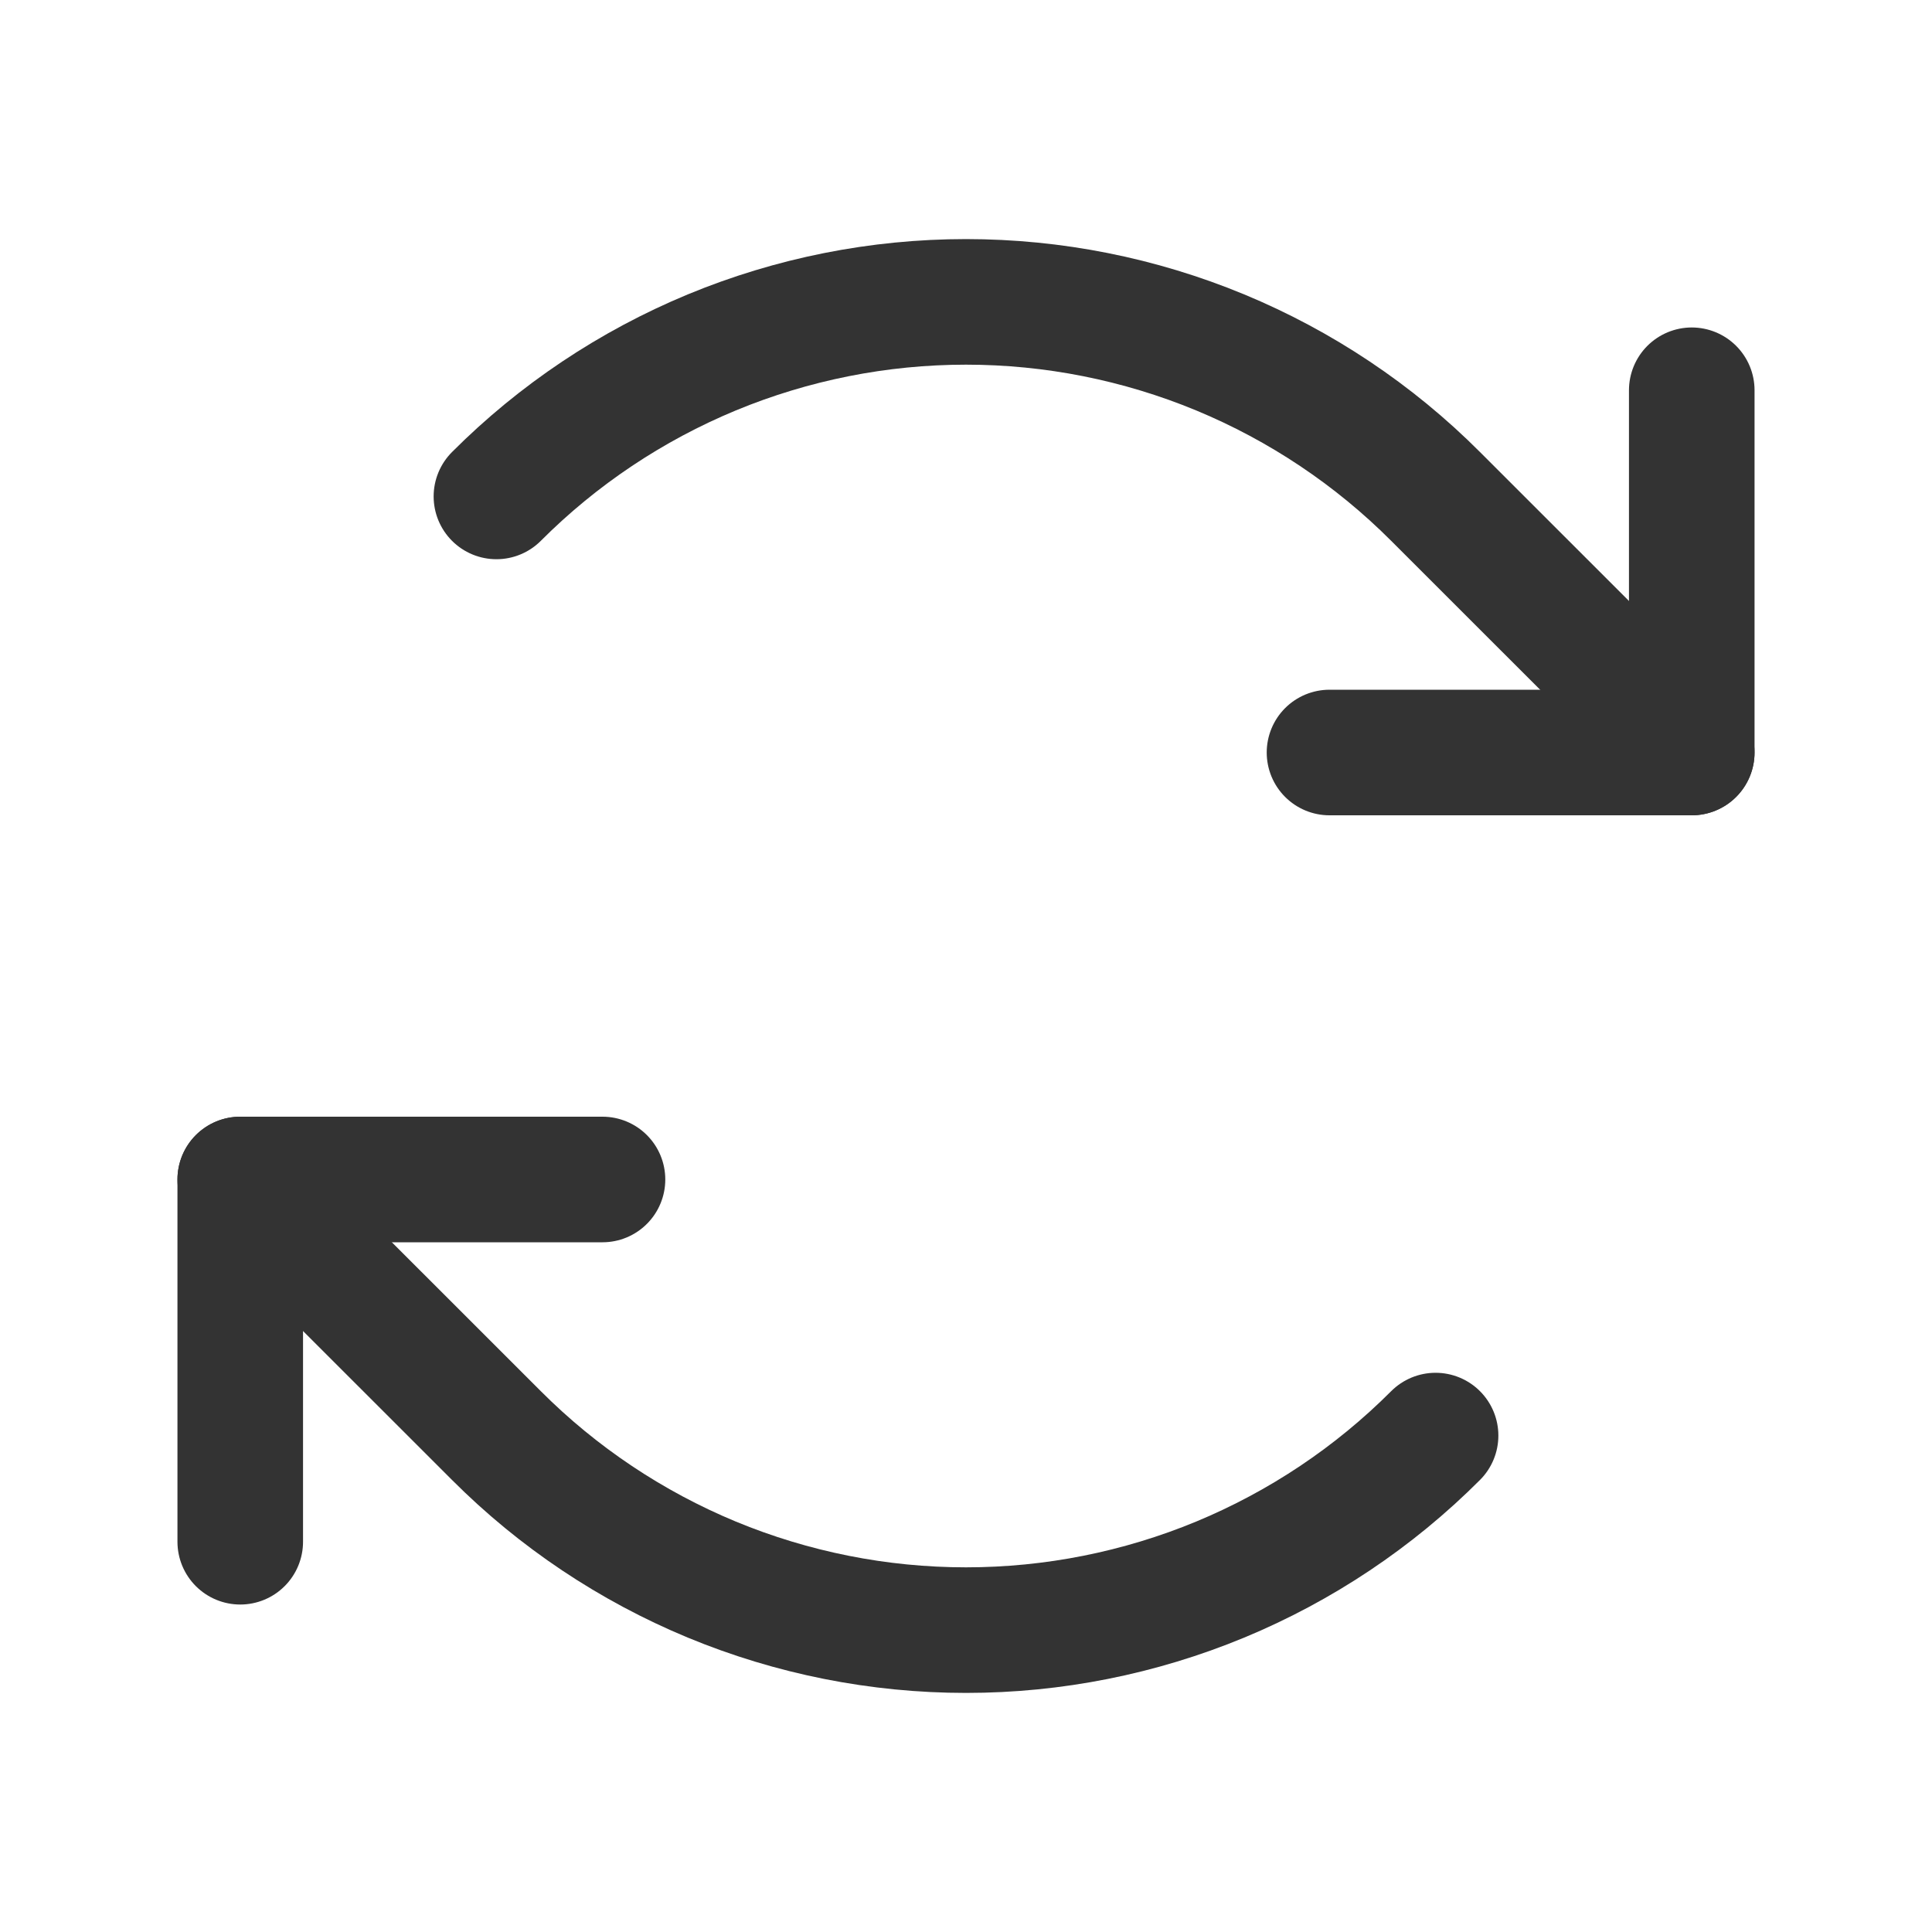 <svg width="20" height="20" viewBox="0 0 20 20" fill="none" xmlns="http://www.w3.org/2000/svg">
<path d="M13.763 7.79H17.513V4.04" stroke="#333333" stroke-width="1.3" stroke-linecap="round" stroke-linejoin="round"/>
<path d="M5.139 5.139C5.777 4.5 6.535 3.994 7.369 3.648C8.203 3.303 9.097 3.125 10 3.125C10.903 3.125 11.797 3.303 12.631 3.648C13.465 3.994 14.223 4.5 14.861 5.139L17.513 7.79" stroke="#333333" stroke-width="1.3" stroke-linecap="round" stroke-linejoin="round"/>
<path d="M6.237 12.21H2.487V15.96" stroke="#333333" stroke-width="1.3" stroke-linecap="round" stroke-linejoin="round"/>
<path d="M14.861 14.861C14.223 15.5 13.465 16.006 12.631 16.352C11.797 16.697 10.903 16.875 10 16.875C9.097 16.875 8.203 16.697 7.369 16.352C6.535 16.006 5.777 15.5 5.139 14.861L2.487 12.21" stroke="#333333" stroke-width="1.3" stroke-linecap="round" stroke-linejoin="round"/>
</svg>

